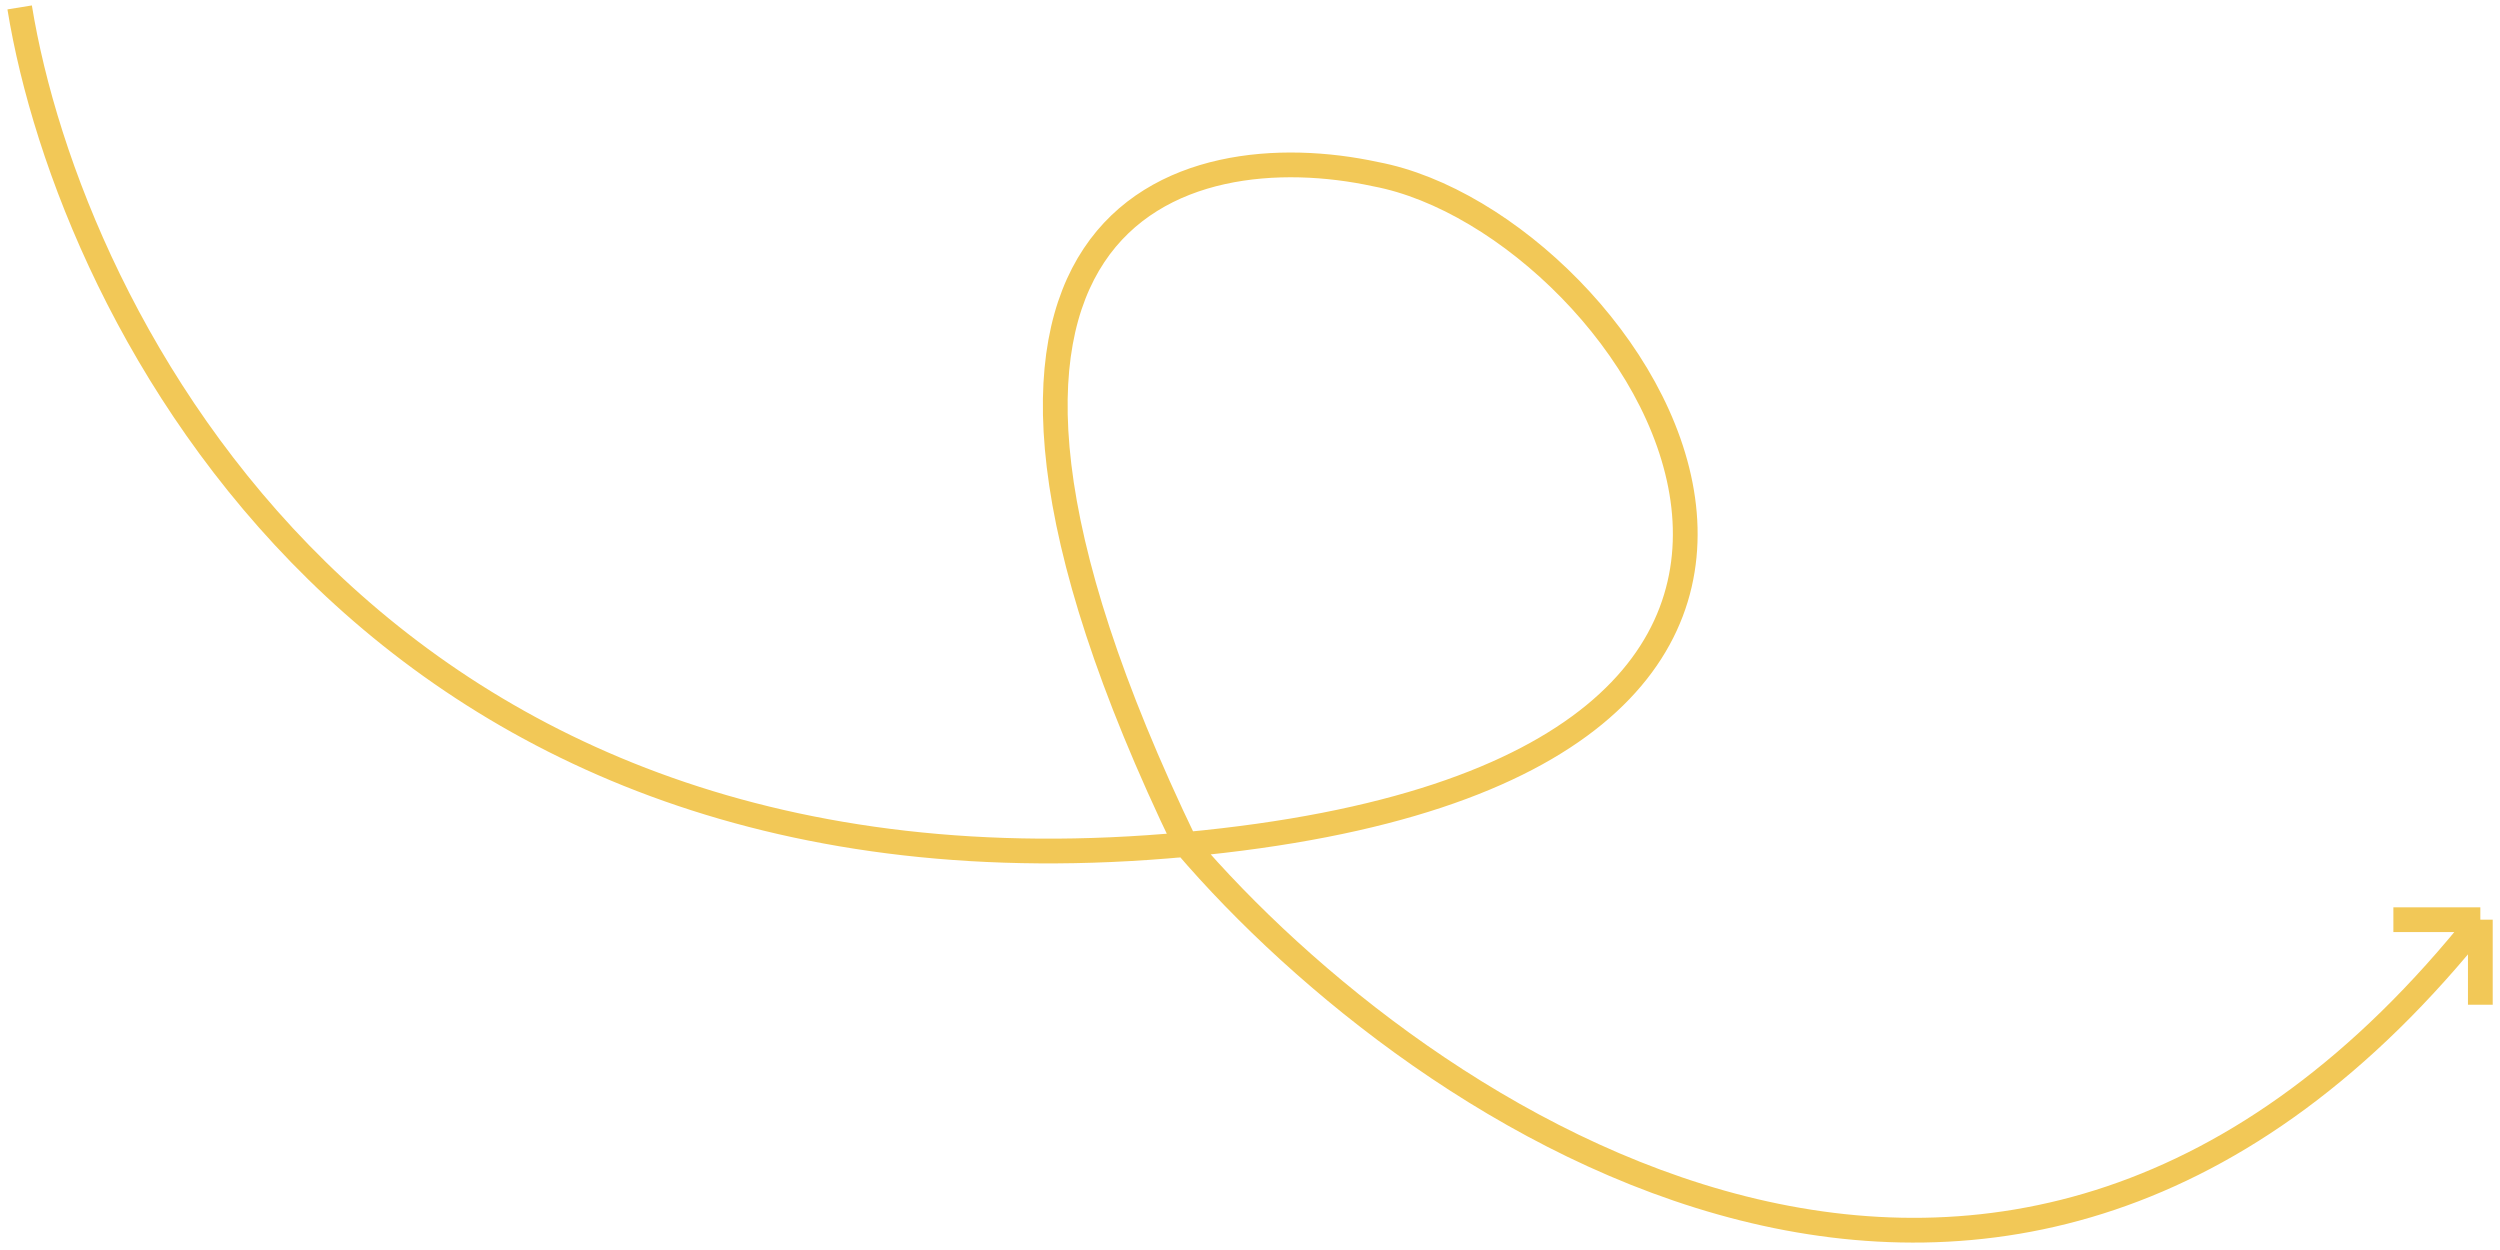 <svg width="202" height="101" viewBox="0 0 202 101" fill="none" xmlns="http://www.w3.org/2000/svg">
<path d="M1.588 0.599C5.665 25.698 30.214 74.364 95.795 68.235M95.795 68.235C161.375 62.105 132.228 18.036 111.149 14.073C95.708 10.727 71.02 16.874 95.795 68.235ZM95.795 68.235C114.706 90.34 162.104 122.502 200.411 74.311M200.411 74.311H193.385M200.411 74.311V81.181" stroke="#F2C857" stroke-width="2"/>
</svg>
